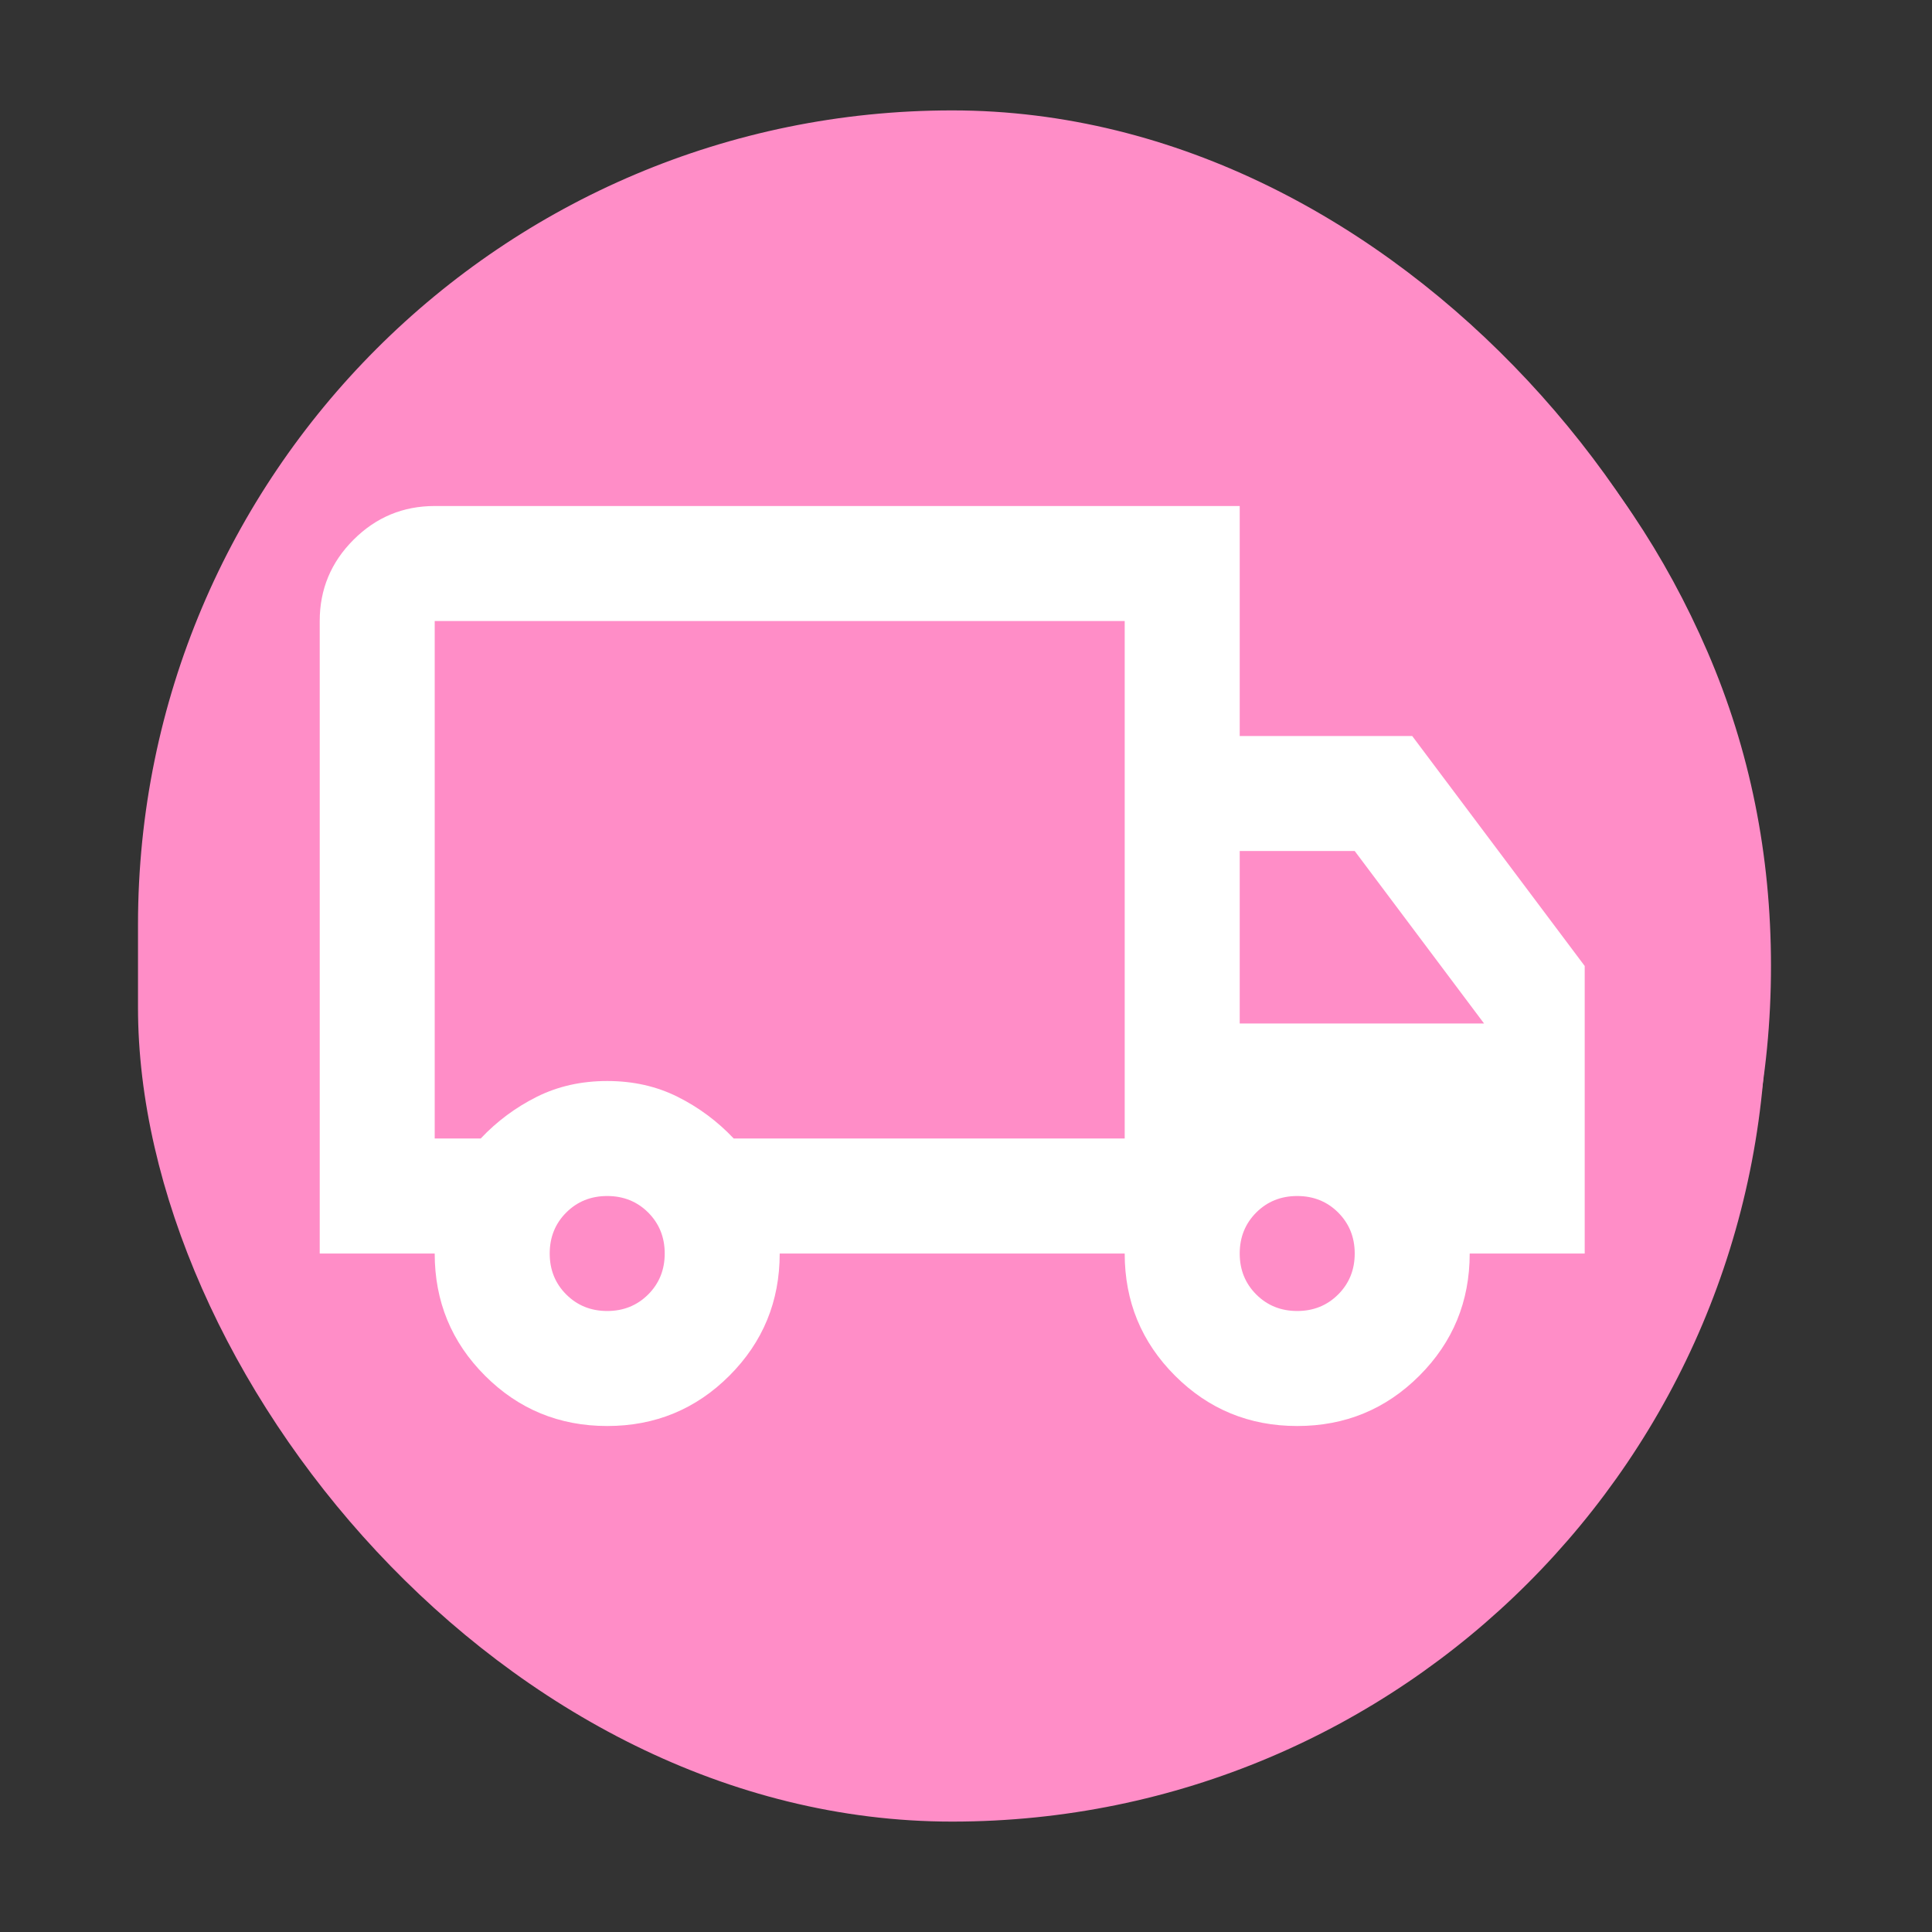 <svg width="70" height="70" viewBox="0 0 70 70" fill="none" xmlns="http://www.w3.org/2000/svg">
<rect x="0" y="0" width="70" height="70" fill="#333333" stroke="none"/>
<g clip-path="url(#clip0_707_2466)">
<mask id="mask0_707_2466" style="mask-type:alpha" maskUnits="userSpaceOnUse" x="0" y="0" width="70" height="70">
<rect width="70" height="70" fill="#D9D9D9"/>
</mask>
<g mask="url(#mask0_707_2466)">
<path d="M35 64.167C30.965 64.167 27.173 63.401 23.625 61.87C20.076 60.339 16.989 58.261 14.364 55.636C11.739 53.011 9.661 49.924 8.13 46.375C6.599 42.827 5.833 39.035 5.833 35C5.833 30.965 6.599 27.174 8.13 23.625C9.661 20.077 11.739 16.99 14.364 14.365C16.989 11.74 20.076 9.662 23.625 8.13C27.173 6.599 30.965 5.833 35 5.833C39.034 5.833 42.826 6.599 46.375 8.13C49.923 9.662 53.01 11.74 55.635 14.365C58.26 16.99 60.338 20.077 61.87 23.625C63.401 27.174 64.166 30.965 64.166 35C64.166 39.035 63.401 42.827 61.87 46.375C60.338 49.924 58.26 53.011 55.635 55.636C53.01 58.261 49.923 60.339 46.375 61.87C42.826 63.401 39.034 64.167 35 64.167ZM35 51.042C37.187 48.854 39.132 46.594 40.833 44.261C42.291 42.267 43.628 40.08 44.843 37.698C46.059 35.316 46.666 32.959 46.666 30.625C46.666 27.417 45.524 24.67 43.239 22.386C40.955 20.101 38.208 18.959 35 18.959C31.791 18.959 29.045 20.101 26.76 22.386C24.475 24.67 23.333 27.417 23.333 30.625C23.333 32.959 23.941 35.316 25.156 37.698C26.371 40.08 27.708 42.267 29.166 44.261C30.868 46.594 32.812 48.854 35 51.042ZM35 35C33.784 35 32.751 34.575 31.901 33.724C31.05 32.873 30.625 31.84 30.625 30.625C30.625 29.41 31.05 28.377 31.901 27.526C32.751 26.675 33.784 26.25 35 26.25C36.215 26.25 37.248 26.675 38.099 27.526C38.949 28.377 39.375 29.41 39.375 30.625C39.375 31.84 38.949 32.873 38.099 33.724C37.248 34.575 36.215 35 35 35Z" fill="#FF8DC7"/>
<rect x="5" y="4" width="59" height="62" rx="29.5" fill="#FF8DC7"/>
<path d="M22 51.667C20.264 51.667 18.788 51.059 17.573 49.844C16.358 48.629 15.75 47.153 15.75 45.417H11.584V22.5C11.584 21.354 11.992 20.373 12.807 19.558C13.623 18.741 14.604 18.334 15.75 18.334H44.917V26.667H51.167L57.417 35V45.417H53.25C53.25 47.153 52.642 48.629 51.427 49.844C50.212 51.059 48.736 51.667 47 51.667C45.264 51.667 43.788 51.059 42.573 49.844C41.358 48.629 40.75 47.153 40.75 45.417H28.25C28.25 47.153 27.642 48.629 26.427 49.844C25.212 51.059 23.736 51.667 22 51.667ZM22 47.5C22.59 47.5 23.085 47.3 23.485 46.901C23.884 46.502 24.084 46.007 24.084 45.417C24.084 44.827 23.884 44.332 23.485 43.932C23.085 43.533 22.59 43.334 22 43.334C21.41 43.334 20.915 43.533 20.516 43.932C20.116 44.332 19.917 44.827 19.917 45.417C19.917 46.007 20.116 46.502 20.516 46.901C20.915 47.3 21.41 47.5 22 47.5ZM15.75 41.25H17.417C18.007 40.625 18.684 40.122 19.448 39.74C20.212 39.358 21.063 39.167 22 39.167C22.938 39.167 23.788 39.358 24.552 39.74C25.316 40.122 25.993 40.625 26.584 41.25H40.75V22.5H15.75V41.25ZM47 47.5C47.59 47.5 48.085 47.3 48.484 46.901C48.884 46.502 49.084 46.007 49.084 45.417C49.084 44.827 48.884 44.332 48.484 43.932C48.085 43.533 47.59 43.334 47 43.334C46.41 43.334 45.915 43.533 45.516 43.932C45.117 44.332 44.917 44.827 44.917 45.417C44.917 46.007 45.117 46.502 45.516 46.901C45.915 47.3 46.41 47.5 47 47.5ZM44.917 37.084H53.771L49.084 30.834H44.917V37.084Z" fill="white"/>
</g>
</g>
<defs>
<clipPath id="clip0_707_2466">
<rect width="70" height="70" fill="white"/>
</clipPath>
</defs>
</svg>
